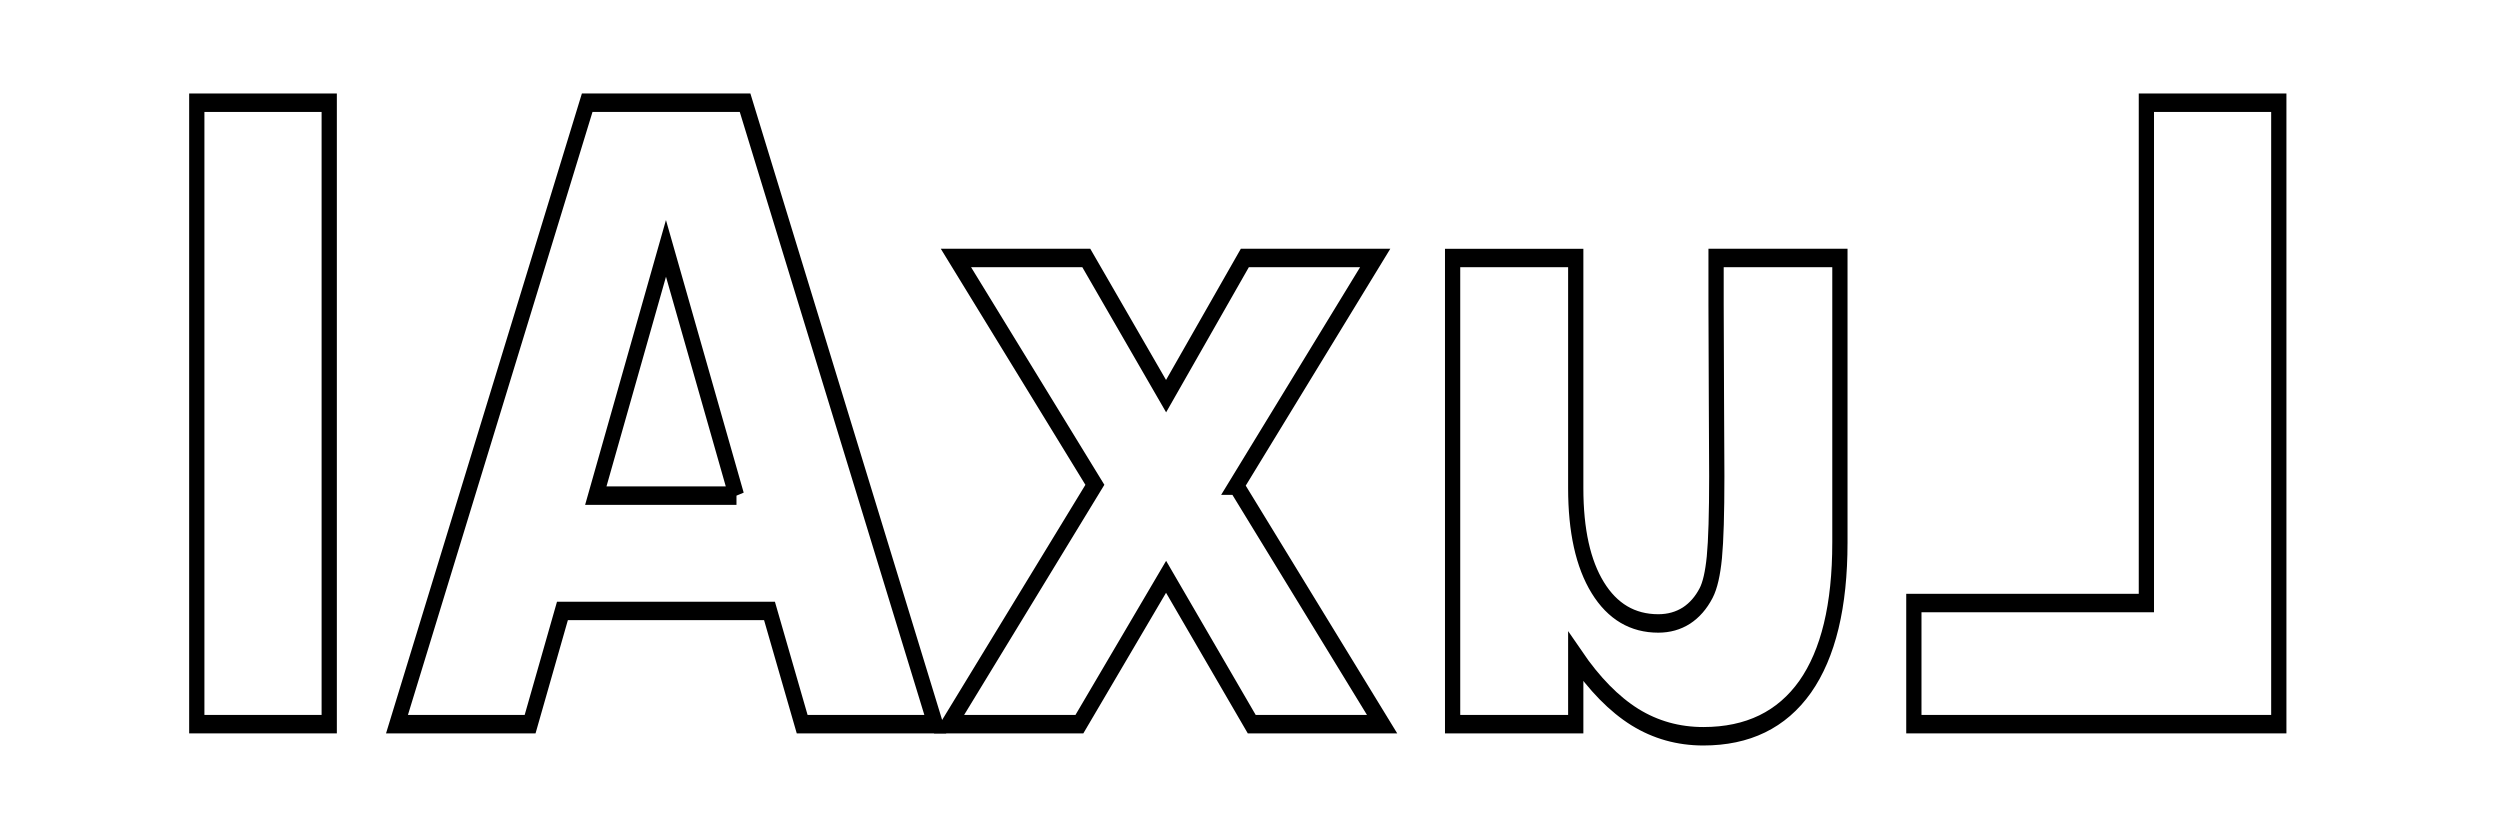 <?xml version="1.0" encoding="UTF-8" standalone="no"?>
<!-- Created with Inkscape (http://www.inkscape.org/) -->

<svg
   xmlns:dc="http://purl.org/dc/elements/1.1/"
   xmlns:cc="http://creativecommons.org/ns#"
   xmlns:rdf="http://www.w3.org/1999/02/22-rdf-syntax-ns#"
   xmlns:svg="http://www.w3.org/2000/svg"
   xmlns="http://www.w3.org/2000/svg"
   xmlns:sodipodi="http://sodipodi.sourceforge.net/DTD/sodipodi-0.dtd"
   xmlns:inkscape="http://www.inkscape.org/namespaces/inkscape"
   width="120mm"
   height="40mm"
   viewBox="0 0 120 40"
   version="1.1"
   id="svg8"
   inkscape:version="0.91 r13725"
   sodipodi:docname="luxai.svg">
  <defs
     id="defs2" />
  <sodipodi:namedview
     id="base"
     pagecolor="#ffffff"
     bordercolor="#666666"
     borderopacity="1.0"
     inkscape:pageopacity="0.0"
     inkscape:pageshadow="2"
     inkscape:zoom="2.8"
     inkscape:cx="200.34529"
     inkscape:cy="-7.6237079"
     inkscape:document-units="mm"
     inkscape:current-layer="text4434"
     showgrid="false"
     inkscape:window-width="1863"
     inkscape:window-height="1056"
     inkscape:window-x="57"
     inkscape:window-y="24"
     inkscape:window-maximized="1" />
  <g
     inkscape:label="Layer 1"
     inkscape:groupmode="layer"
     id="layer1"
     transform="translate(0,-257)">
    <g
       aria-label="T"
       style="font-style:normal;font-weight:normal;font-size:10.583px;line-height:1.25;font-family:sans-serif;letter-spacing:0px;word-spacing:0px;fill:#000000;fill-opacity:1;stroke:none;stroke-width:0.265"
       id="text838">
      <g
         style="font-style:normal;font-variant:normal;font-weight:normal;font-stretch:normal;font-size:35.278px;line-height:125%;font-family:'Ume P Gothic';-inkscape-font-specification:'Ume P Gothic';letter-spacing:0px;word-spacing:0px;fill:#000000;fill-opacity:1;stroke:none;stroke-width:1px;stroke-linecap:butt;stroke-linejoin:miter;stroke-opacity:1"
         id="text4249">
        <g
           style="font-style:normal;font-weight:normal;font-size:6.35px;line-height:125%;font-family:sans-serif;letter-spacing:0px;word-spacing:0px;fill:#000000;fill-opacity:1;stroke:none;stroke-width:1px;stroke-linecap:butt;stroke-linejoin:miter;stroke-opacity:1"
           id="text4256">
          <g
             transform="matrix(0.55,0,0,0.55,28.543,249.544)"
             id="g4">
            <circle
               style="fill:none"
               cx="23.485"
               cy="72.608"
               r="1.999"
               id="circle6" />
            <path
               style="fill:none"
               inkscape:connector-curvature="0"
               d="m 45.174,51.927 c 0,0 -23.471,2.077 -26.142,9.267 -2.671,7.191 26.142,-9.267 26.142,-9.267 z"
               id="path8" />
            <path
               style="fill:none"
               inkscape:connector-curvature="0"
               d="m 29.932,64.423 c 2.234,3.687 15.049,-11.281 15.049,-11.281 0,0 -17.282,7.594 -15.049,11.281 z"
               id="path10" />
            <path
               style="fill:none"
               inkscape:connector-curvature="0"
               d="m 21.604,78.833 c 8.279,-0.63 14.226,-6.796 14.226,-6.796 0,0 -0.845,0.789 -2.825,-0.445 -2.776,-1.729 -0.984,-3.93 -0.984,-3.93 0,0 -2.411,1.833 -5.376,3.508 0.2,0.438 0.313,0.924 0.314,1.436 0.001,1.918 -1.554,3.474 -3.473,3.475 -1.509,10e-4 -2.79,-0.962 -3.27,-2.305 -0.54,0.089 -1.053,0.124 -1.525,0.086 -3.703,-0.295 -2.778,0.774 -2.777,3.186 0.002,2.413 5.69,1.785 5.69,1.785 z"
               id="path12" />
            <path
               style="fill:none"
               inkscape:connector-curvature="0"
               d="m 16.8,72.047 c 0.639,0.919 1.804,1.109 3.225,0.851 -0.008,-0.095 -0.015,-0.191 -0.015,-0.288 -0.001,-1.92 1.553,-3.476 3.473,-3.477 1.053,0 1.994,0.469 2.631,1.208 3.636,-2.081 6.887,-4.623 6.887,-4.623 0,0 -2.265,1.229 -3.874,-0.473 -1.609,-1.703 -0.448,-3.587 -0.448,-3.587 -2.322,1.321 -3.826,1.879 -7.681,2.348 -3.725,0.453 -1.697,1.34 -3.213,4.675 -1.516,3.335 -0.985,3.366 -0.985,3.366 z"
               id="path14" />
            <path
               style="fill:none"
               inkscape:connector-curvature="0"
               d="m 48.219,63.81 c 1.807,2.466 3.549,-0.002 3.549,-0.002 -2.002,1.31 -3.549,0.002 -3.549,0.002 z"
               id="path16" />
            <path
               style="fill:none"
               inkscape:connector-curvature="0"
               d="m 18.867,79.995 c 0,0 -1.858,-0.729 -2.058,0.02 -0.2,0.75 6.116,2.852 13.787,-0.007 7.671,-2.858 12.654,-12.96 13.617,-19.49 -10e-4,-10e-4 -7.032,20.183 -25.346,19.477 z"
               id="path18" />
            <path
               style="fill:none"
               inkscape:connector-curvature="0"
               d="m 51.766,60.735 c -2.002,1.308 -3.549,0.002 -3.549,0.002 1.808,2.466 3.549,-0.002 3.549,-0.002 z"
               id="path20" />
            <path
               style="fill:none"
               inkscape:connector-curvature="0"
               d="m 33.149,69.984 c 1.699,2.321 6.637,1.62 12.026,-15.998 0,0.001 -13.724,13.677 -12.026,15.998 z"
               id="path22" />
            <path
               style="fill:none"
               inkscape:connector-curvature="0"
               d="m 26.744,30.68 c 0,0 2.1,-1.443 10.577,6.194 0,0 -6.292,-8.073 -13.866,-12.55 -4.591,-2.713 -16.63,-9.034 -15.796,-3.049 0,0 0.334,0.341 4.967,1.318 4.319,0.911 11.601,7.288 14.118,8.087 z"
               id="path24" />
            <path
               style="fill:none"
               inkscape:connector-curvature="0"
               d="m 10.408,36.807 c 0.261,-0.463 0.806,-0.73 1.543,-0.849 0.405,-1.431 1.717,-2.482 3.278,-2.482 1.854,-10e-4 3.361,1.478 3.409,3.322 4.079,1.055 8.11,2.645 8.11,2.645 C 21.58,33.894 26.07,31.479 26.07,31.479 3.684,16.202 7.993,25.262 7.993,25.262 c 0,0 0.967,3.331 1.333,7.047 0.392,3.976 1.082,4.498 1.082,4.498 z"
               id="path26" />
            <path
               style="fill:none"
               inkscape:connector-curvature="0"
               d="m 25.979,33.143 c -4.19,6.232 18.573,14.528 18.573,14.528 0,0 -14.382,-20.759 -18.573,-14.528 z"
               id="path28" />
            <path
               style="fill:none"
               inkscape:connector-curvature="0"
               d="m 47.624,57.48 c 2.41,3.288 4.732,-0.002 4.732,-0.002 -2.669,1.745 -4.732,0.002 -4.732,0.002 z"
               id="path30" />
            <path
               style="fill:none"
               inkscape:connector-curvature="0"
               d="m 15.48,46.609 c 2.504,-1.897 10.506,-0.638 10.506,-0.638 -5.993,-5.682 3.934,-4.524 3.934,-4.524 -4.931,-1.684 -8.675,-2.733 -11.506,-3.342 -0.491,1.28 -1.728,2.192 -3.181,2.192 -1.691,0.001 -3.093,-1.231 -3.363,-2.847 -1.796,0.235 -1.963,1.058 -1.71,1.598 0.582,1.245 0.932,4.876 3.242,4.83 2.31,-0.046 2.078,2.731 2.078,2.731 z"
               id="path32" />
            <path
               style="fill:none"
               inkscape:connector-curvature="0"
               d="m 25.985,43.444 c -1.152,3.493 17.238,4.41 17.238,4.41 0,0 -16.047,-8.025 -17.238,-4.41 z"
               id="path34" />
            <path
               style="fill:none"
               inkscape:connector-curvature="0"
               d="m 24.657,46.604 c 0,0 -12.553,-0.048 -11.999,2.802 0.553,2.85 8.932,2.742 8.932,2.742 -4.619,-4.265 3.067,-5.544 3.067,-5.544 z"
               id="path36" />
            <path
               style="fill:none"
               inkscape:connector-curvature="0"
               d="m 21.629,50.294 c 0.751,3.997 20.35,-1.544 20.35,-1.544 0,0 -21.433,-4.222 -20.35,1.544 z"
               id="path38" />
            <circle
               style="fill:none"
               cx="15.231"
               cy="36.886"
               r="1.551"
               id="circle40" />
            <path
               style="fill:none"
               inkscape:connector-curvature="0"
               d="m 58.05,48.742 c 0,0 19.604,5.521 20.351,1.523 C 79.478,44.497 58.05,48.742 58.05,48.742 Z"
               id="path42" />
            <path
               style="fill:none"
               inkscape:connector-curvature="0"
               d="m 75.37,46.578 c 0,0 7.687,1.271 3.073,5.541 0,0 8.379,0.1 8.93,-2.751 0.55,-2.851 -12.003,-2.79 -12.003,-2.79 z"
               id="path44" />
            <path
               style="fill:none"
               inkscape:connector-curvature="0"
               d="m 74.039,43.419 c -1.195,-3.614 -17.234,4.428 -17.234,4.428 0,0 18.389,-0.936 17.234,-4.428 z"
               id="path46" />
            <path
               style="fill:none"
               inkscape:connector-curvature="0"
               d="M 74.033,33.118 C 69.836,26.89 55.475,47.665 55.475,47.665 c 0,0 22.755,-8.319 18.558,-14.547 z"
               id="path48" />
            <path
               style="fill:none"
               inkscape:connector-curvature="0"
               d="m 88.147,37.411 c -0.268,1.616 -1.668,2.849 -3.359,2.85 -1.453,0 -2.691,-0.909 -3.183,-2.189 -2.83,0.612 -6.573,1.665 -11.503,3.354 0,0 9.925,-1.168 3.938,4.52 0,0 8.001,-1.267 10.507,0.627 0,0 -0.235,-2.777 2.075,-2.732 2.311,0.044 2.657,-3.587 3.237,-4.833 0.252,-0.541 0.084,-1.363 -1.712,-1.597 z"
               id="path50" />
            <path
               style="fill:none"
               inkscape:connector-curvature="0"
               d="m 76.548,24.297 c -7.569,4.484 -13.852,12.565 -13.852,12.565 8.468,-7.646 10.57,-6.206 10.57,-6.206 2.516,-0.802 9.791,-7.186 14.11,-8.103 4.632,-0.982 4.966,-1.323 4.966,-1.323 0.827,-5.985 -11.205,0.349 -15.794,3.067 z"
               id="path52" />
            <path
               style="fill:none"
               inkscape:connector-curvature="0"
               d="m 52.354,54.404 c -2.669,1.744 -4.731,0.002 -4.731,0.002 2.409,3.288 4.731,-0.002 4.731,-0.002 z"
               id="path54" />
            <path
               style="fill:none"
               inkscape:connector-curvature="0"
               d="m 81.01,61.162 c -2.679,-7.187 -26.152,-9.24 -26.152,-9.24 0,0 28.831,16.428 26.152,9.24 z"
               id="path56" />
            <path
               style="fill:none"
               inkscape:connector-curvature="0"
               d="m 73.941,31.452 c 0,0 4.492,2.411 -0.671,7.965 0,0 4.03,-1.594 8.108,-2.654 0.046,-1.843 1.552,-3.324 3.406,-3.325 1.561,-0.001 2.874,1.048 3.281,2.479 0.737,0.118 1.283,0.384 1.544,0.847 0,0 0.69,-0.522 1.078,-4.499 0.363,-3.717 1.326,-7.048 1.326,-7.048 0,0 4.298,-9.064 -18.072,6.235 z"
               id="path58" />
            <circle
               style="fill:none"
               cx="84.785"
               cy="36.85"
               r="1.551"
               id="circle60" />
            <path
               style="fill:none"
               inkscape:connector-curvature="0"
               d="M 54.859,53.981 C 60.267,71.593 65.206,72.29 66.901,69.967 68.597,67.644 54.859,53.981 54.859,53.981 Z"
               id="path62" />
            <path
               style="fill:none"
               inkscape:connector-curvature="0"
               d="m 70.113,64.402 c 2.23,-3.689 -15.06,-11.265 -15.06,-11.265 0,0 12.83,14.954 15.06,11.265 z"
               id="path64" />
            <path
               style="fill:none"
               inkscape:connector-curvature="0"
               d="m 47.028,47.905 c 3.012,4.11 5.914,-0.003 5.914,-0.003 -3.336,2.18 -5.914,0.003 -5.914,0.003 z"
               id="path66" />
            <path
               style="fill:none"
               inkscape:connector-curvature="0"
               d="m 47.125,51.223 0.014,0.059 c 2.813,3.656 5.495,0.28 5.776,-0.097 l 0.006,-0.026 c -2.96,1.92 -5.315,0.418 -5.796,0.064 z"
               id="path68" />
            <path
               style="fill:none"
               inkscape:connector-curvature="0"
               d="M 81.195,79.963 C 62.881,80.687 55.83,60.511 55.83,60.511 c 0.969,6.529 5.963,16.627 13.636,19.477 7.673,2.851 13.987,0.742 13.787,-0.007 -0.201,-0.749 -2.058,-0.018 -2.058,-0.018 z"
               id="path70" />
            <path
               style="fill:none"
               inkscape:connector-curvature="0"
               d="m 79.046,63.976 c -3.855,-0.465 -5.36,-1.022 -7.683,-2.34 0,0 1.162,1.883 -0.445,3.587 -1.607,1.704 -3.873,0.477 -3.873,0.477 0,0 3.253,2.538 6.892,4.616 0.637,-0.74 1.578,-1.21 2.63,-1.211 1.919,-0.001 3.475,1.554 3.476,3.473 0,0.097 -0.006,0.193 -0.014,0.288 1.423,0.256 2.587,0.065 3.224,-0.854 0,0 0.531,-0.032 -0.989,-3.365 -1.52,-3.332 0.508,-4.222 -3.218,-4.671 z"
               id="path72" />
            <circle
               style="fill:none"
               cx="76.569"
               cy="72.581"
               r="1.999"
               id="circle74" />
            <path
               style="fill:none"
               inkscape:connector-curvature="0"
               d="m 81.364,73.831 c -0.472,0.038 -0.986,0.005 -1.525,-0.084 -0.479,1.344 -1.759,2.307 -3.268,2.308 -1.919,10e-4 -3.475,-1.553 -3.476,-3.472 0,-0.512 0.113,-0.998 0.313,-1.436 -2.967,-1.672 -5.38,-3.503 -5.38,-3.503 0,0 1.795,2.199 -0.98,3.931 -1.979,1.235 -2.824,0.448 -2.824,0.448 0,0 5.953,6.159 14.233,6.781 0,0 5.688,0.622 5.687,-1.789 -0.001,-2.413 0.922,-3.483 -2.78,-3.184 z"
               id="path76" />
            <g
               id="g4-0"
               transform="matrix(1.464,0,0,1.464,2.384,16.108)">
              <g
                 transform="scale(0.909,1.1)"
                 style="font-style:normal;font-weight:normal;font-size:46.197px;line-height:125%;font-family:sans-serif;letter-spacing:0px;word-spacing:0px;fill:none;fill-opacity:1;stroke:#000000;stroke-width:1px;stroke-linecap:butt;stroke-linejoin:miter;stroke-opacity:1"
                 id="text4434">
                <g
                   id="g4468"
                   transform="matrix(-1,0,0,1,80.774,0)">
                  <path
                     id="path4439"
                     style="font-style:normal;font-variant:normal;font-weight:bold;font-stretch:normal;font-family:sans-serif;-inkscape-font-specification:'sans-serif Bold';fill:none;stroke:#000000"
                     d="m -27.882,3.982 8.684,0 0,27.114 15.249,0 0,6.564 -23.933,0 0,-33.678 z"
                     inkscape:connector-curvature="0" />
                  <path
                     id="path4441"
                     style="font-style:normal;font-variant:normal;font-weight:bold;font-stretch:normal;font-family:sans-serif;-inkscape-font-specification:'sans-serif Bold';fill:none;stroke:#000000"
                     d="m 0.901,27.825 0,-15.429 8.121,0 0,2.526 q 0,2.053 -0.023,5.166 -0.023,3.09 -0.023,4.128 0,3.045 0.158,4.399 0.158,1.331 0.541,1.94 0.496,0.789 1.286,1.218 0.812,0.429 1.85,0.429 2.526,0 3.97,-1.94 1.444,-1.94 1.444,-5.391 l 0,-12.474 8.075,0 0,25.264 -8.075,0 0,-3.654 q -1.827,2.211 -3.88,3.271 -2.03,1.038 -4.489,1.038 -4.376,0 -6.677,-2.684 -2.278,-2.684 -2.278,-7.805 z"
                     inkscape:connector-curvature="0" />
                  <path
                     id="path4443"
                     style="font-style:normal;font-variant:normal;font-weight:bold;font-stretch:normal;font-family:sans-serif;-inkscape-font-specification:'sans-serif Bold';fill:none;stroke:#000000"
                     d="m 40.489,24.734 -9.113,-12.339 8.549,0 5.166,7.489 5.233,-7.489 8.549,0 -9.113,12.294 9.564,12.97 -8.549,0 -5.684,-7.985 -5.617,7.985 -8.549,0 9.564,-12.925 z"
                     inkscape:connector-curvature="0" />
                  <path
                     id="path4445"
                     style="font-style:normal;font-variant:normal;font-weight:bold;font-stretch:normal;font-family:sans-serif;-inkscape-font-specification:'sans-serif Bold';fill:none;stroke:#000000"
                     d="m 84.678,31.524 -13.579,0 -2.143,6.136 -8.73,0 12.474,-33.678 10.354,0 12.474,33.678 -8.73,0 -2.12,-6.136 z m -11.414,-6.248 9.226,0 -4.602,-13.399 -4.624,13.399 z"
                     inkscape:connector-curvature="0" />
                  <path
                     id="path4447"
                     style="font-style:normal;font-variant:normal;font-weight:bold;font-stretch:normal;font-family:sans-serif;-inkscape-font-specification:'sans-serif Bold';fill:none;stroke:#000000"
                     d="m 99.972,3.982 8.685,0 0,33.678 -8.685,0 0,-33.678 z"
                     inkscape:connector-curvature="0" />
                </g>
              </g>
            </g>
          </g>
        </g>
      </g>
    </g>
  </g>
</svg>
